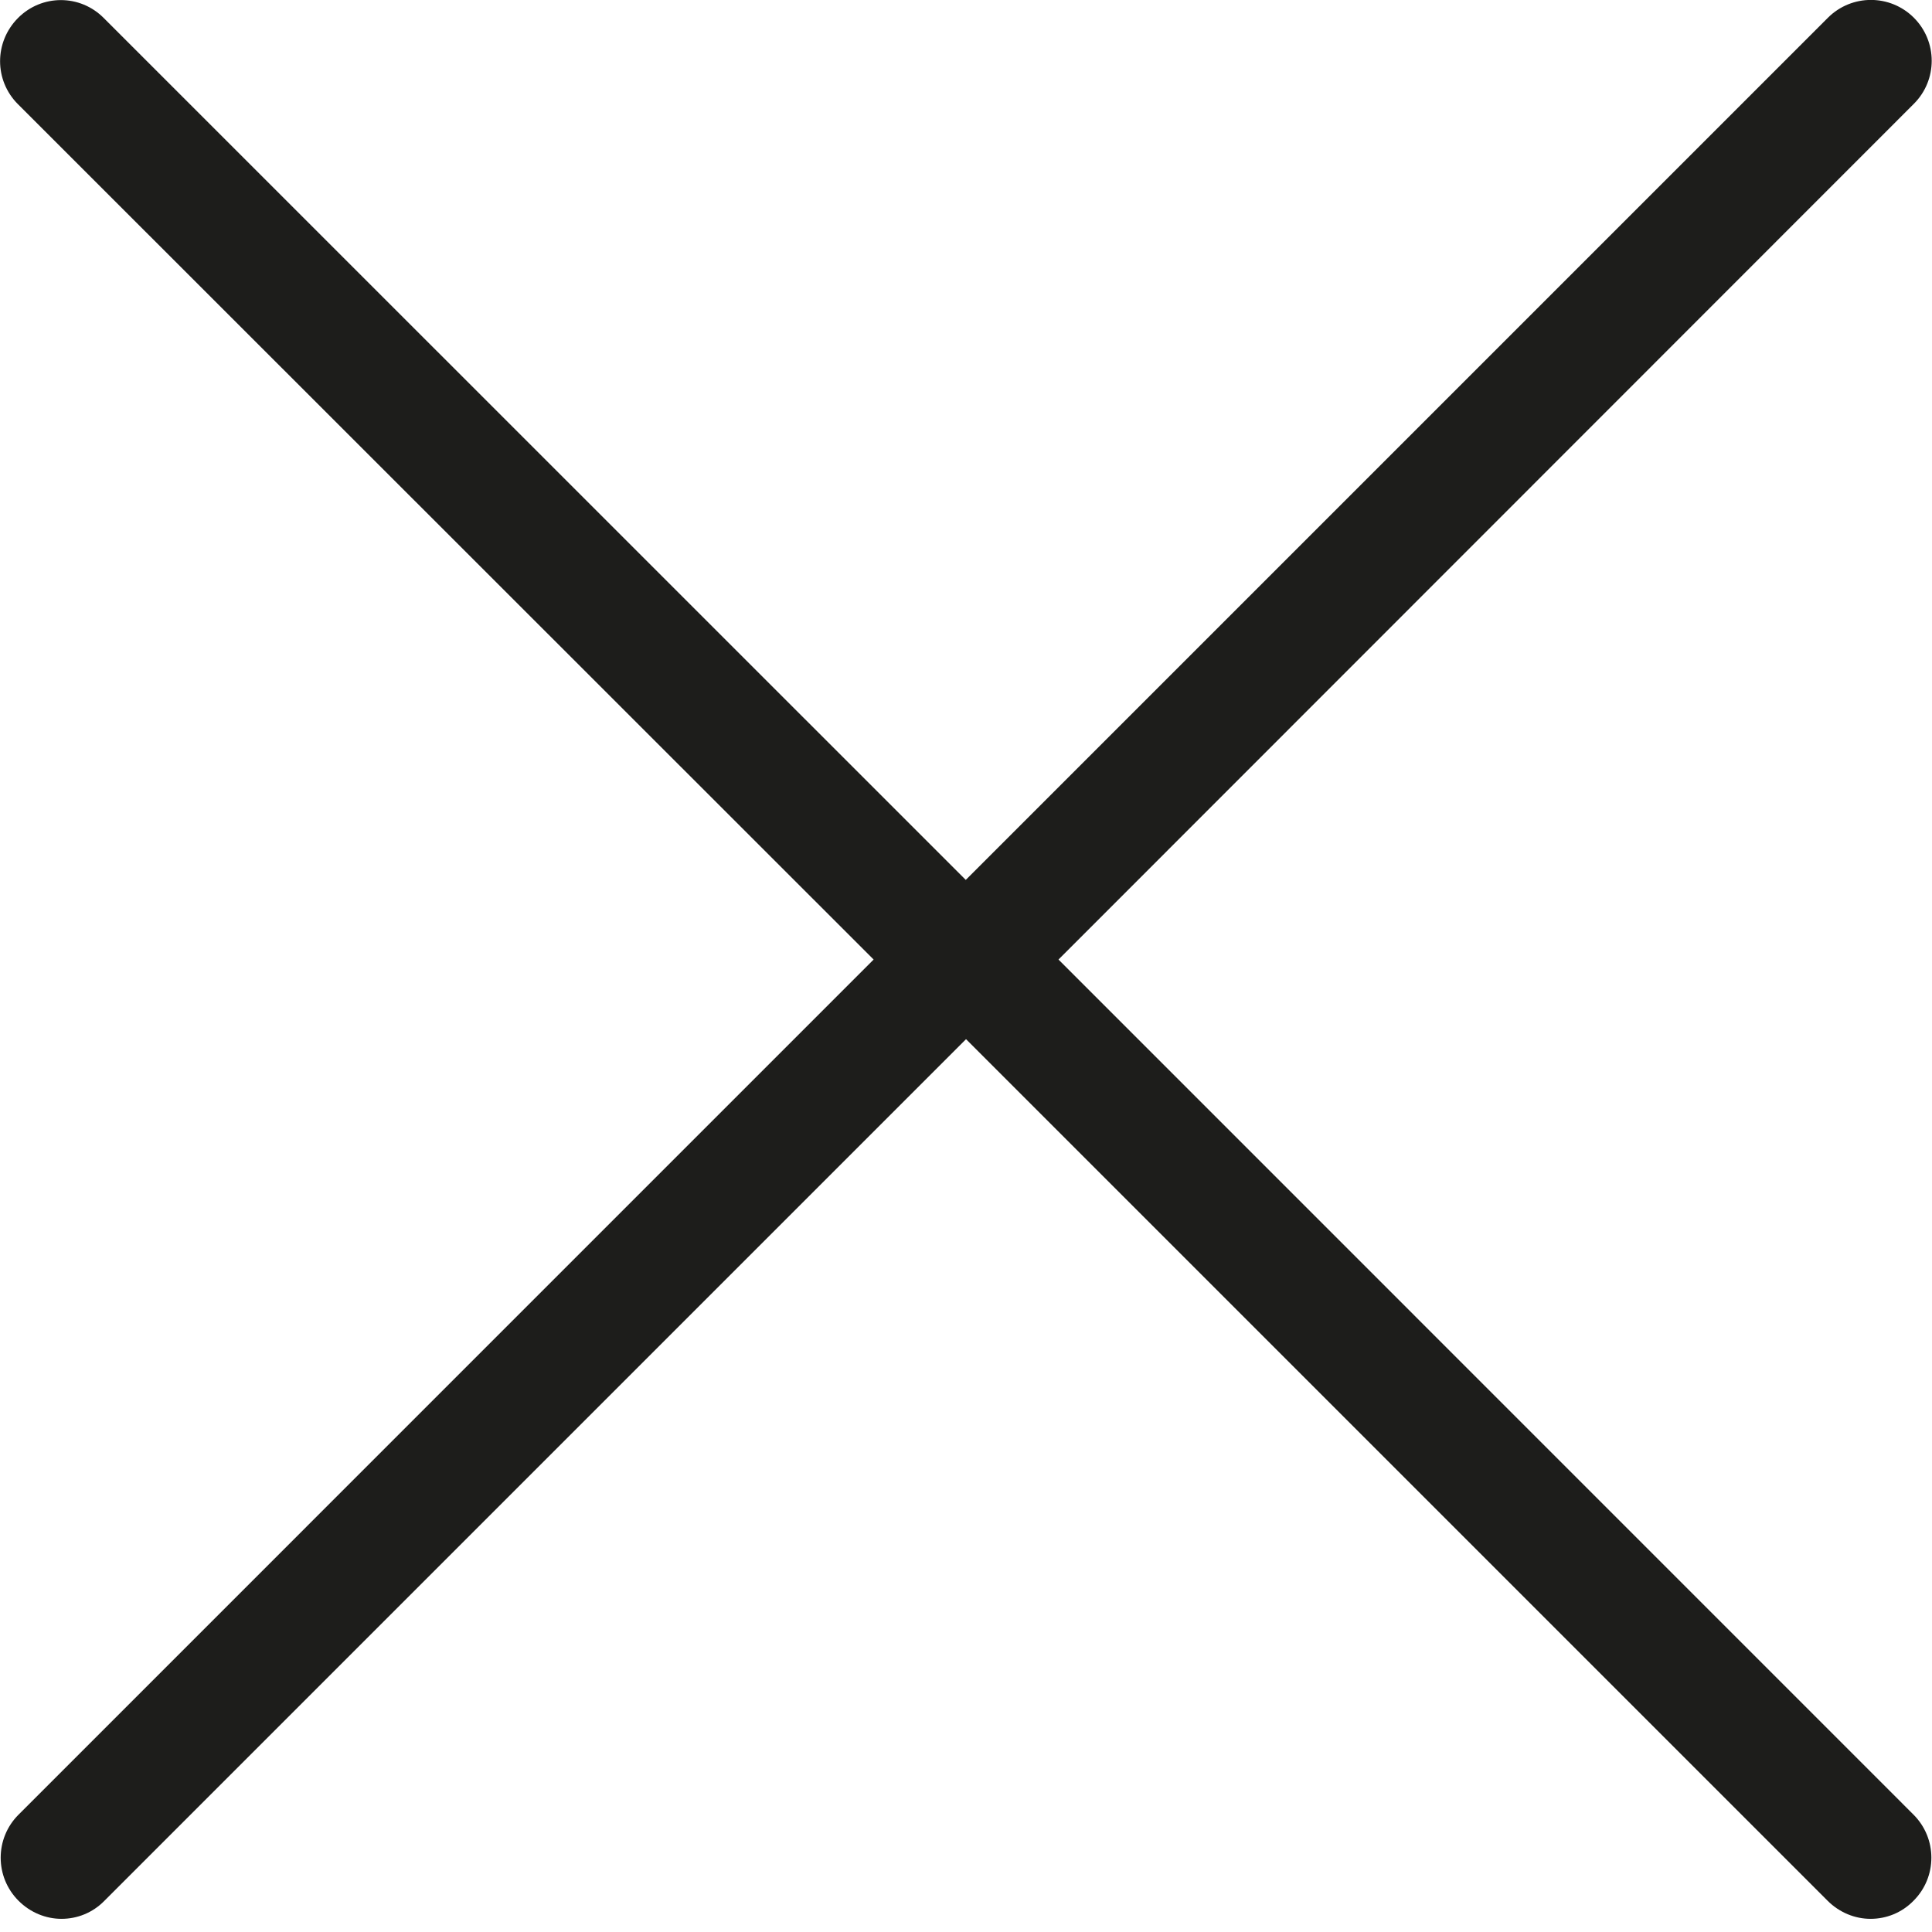 <svg xmlns="http://www.w3.org/2000/svg" width="64" height="64"><path fill="#1d1d1b" d="M28.94 31.786L.613 60.114c-.787.787-.787 2.062 0 2.85.393.394.91.6 1.424.6s1.03-.196 1.424-.6l28.54-28.54 28.54 28.54c.394.394.91.6 1.424.6s1.03-.196 1.424-.6c.787-.787.787-2.062 0-2.85L35.064 31.786 63.4 3.438c.787-.787.787-2.062 0-2.85s-2.062-.786-2.848 0l-28.56 28.56L3.44.6C2.654-.196 1.38-.196.593.6s-.787 2.062 0 2.85L28.94 31.786z"/></svg>